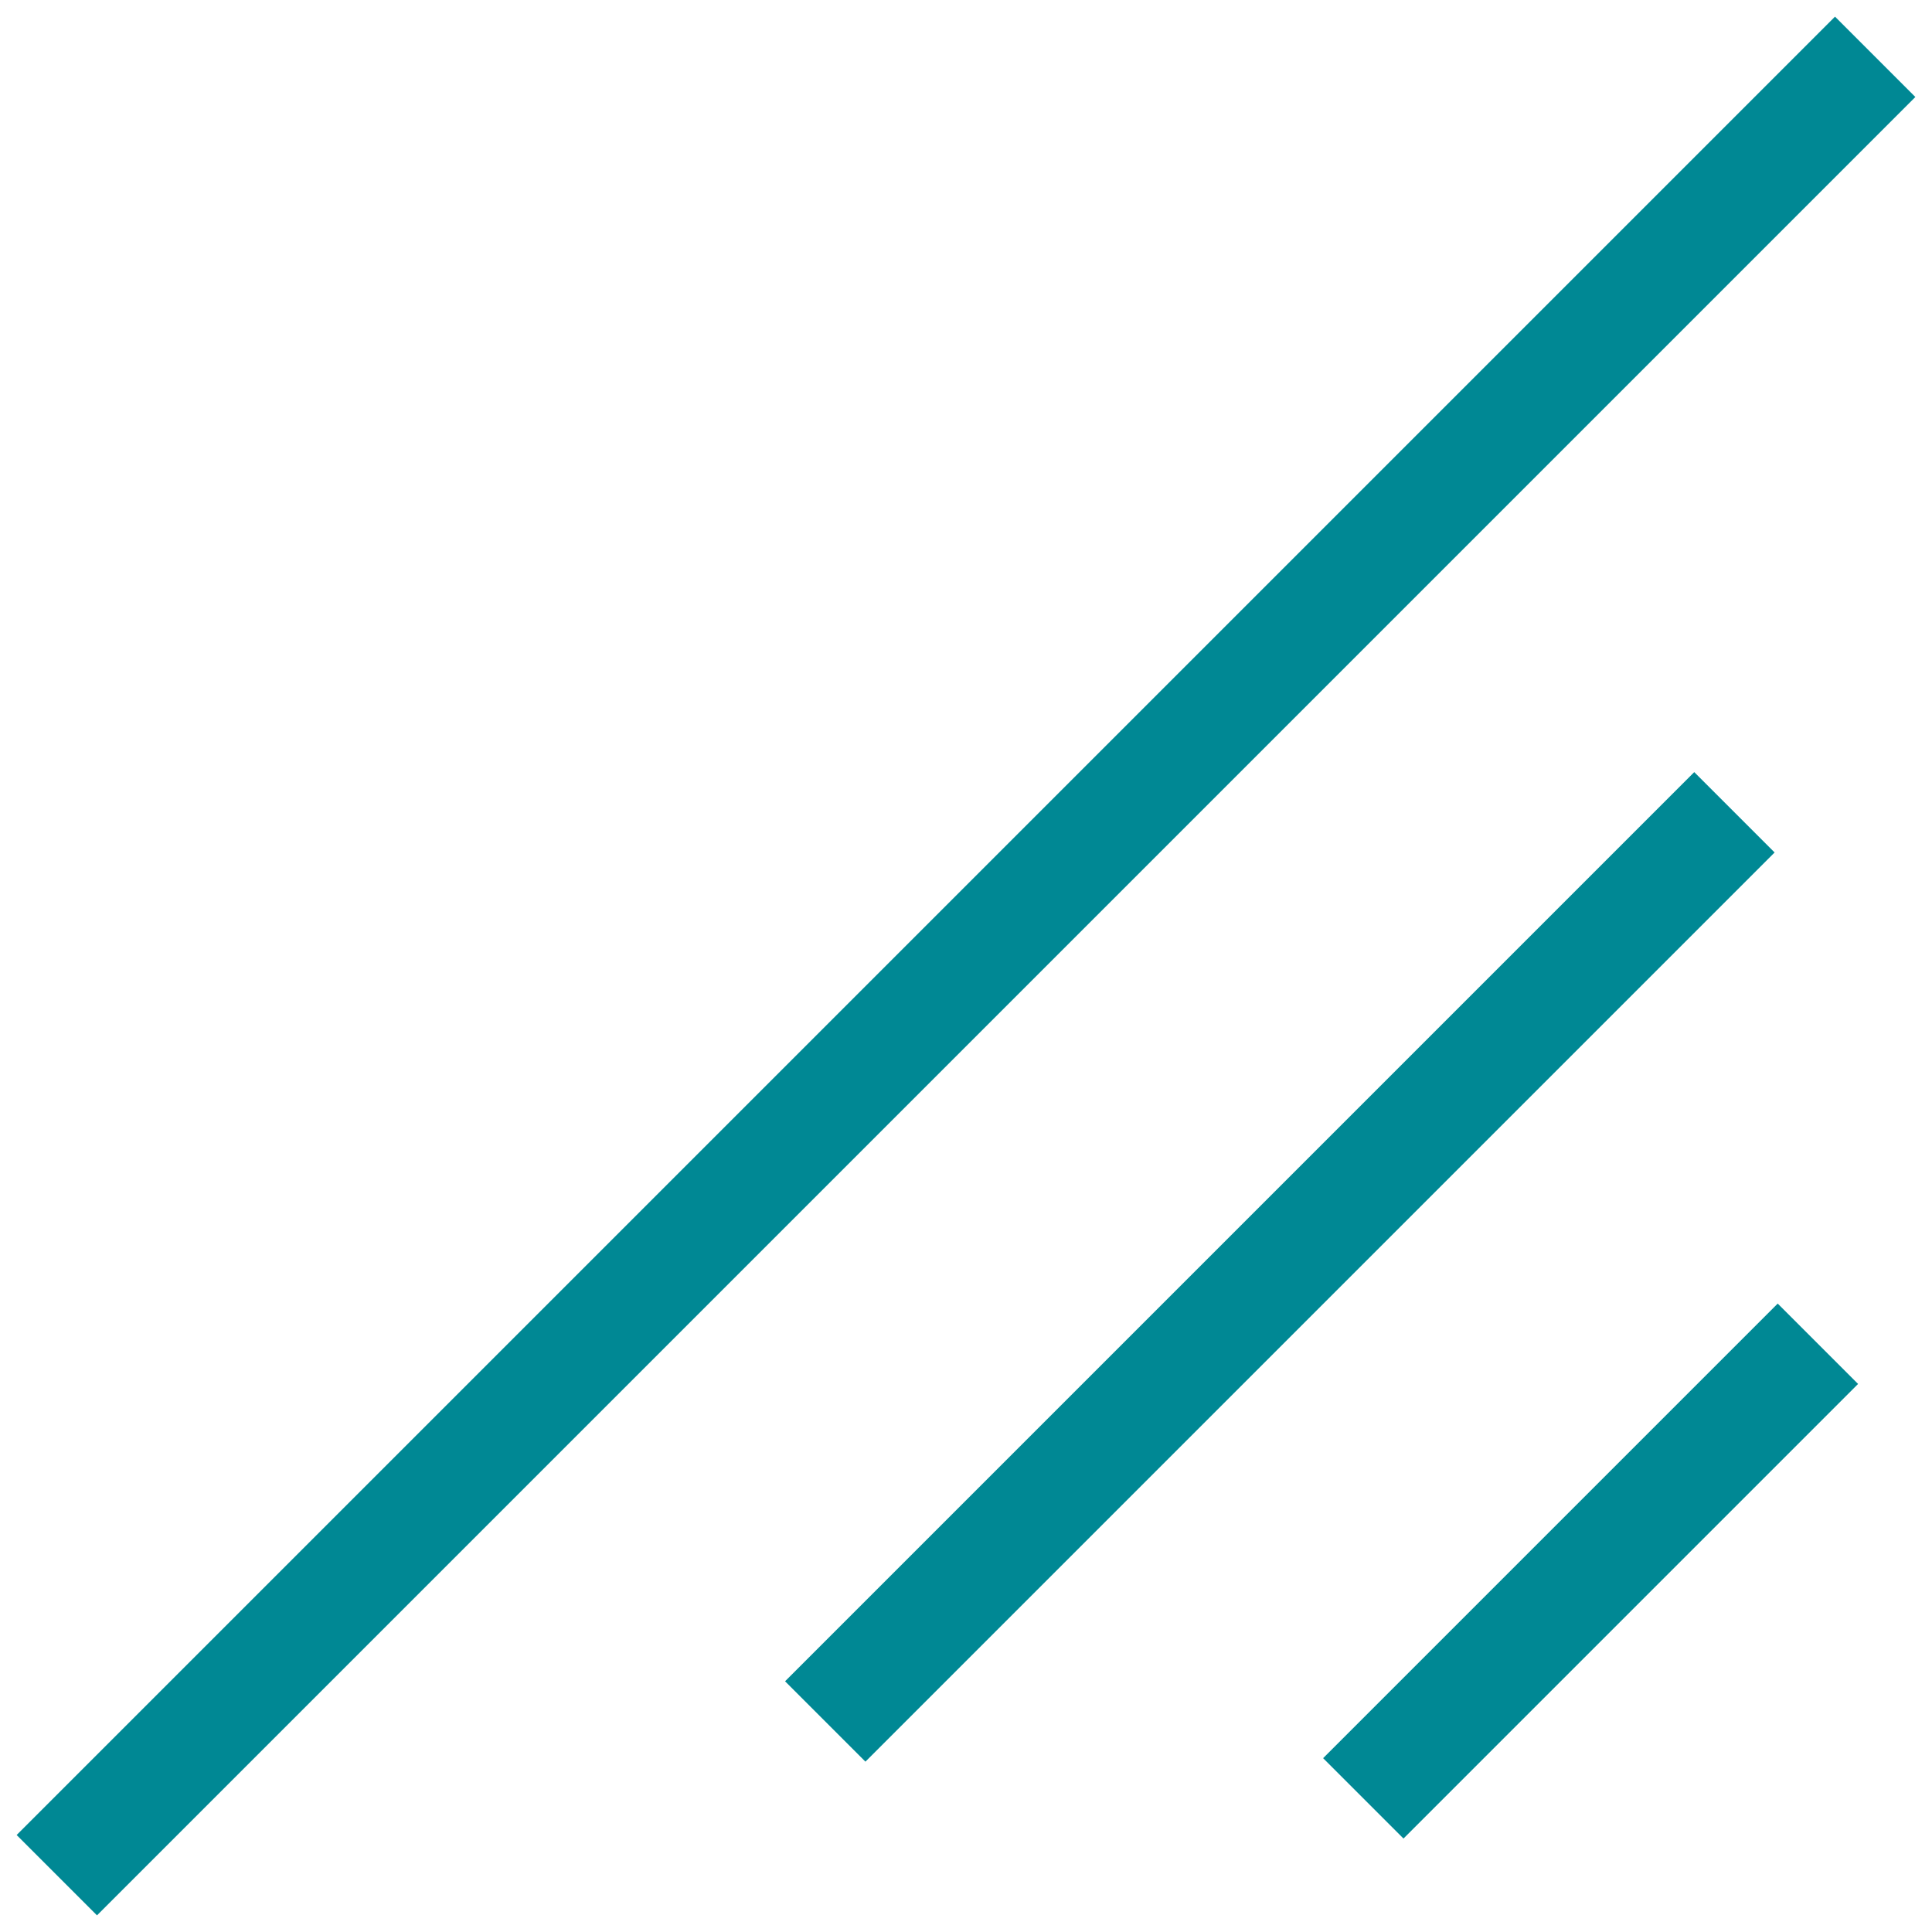 <svg width="34" height="34" viewBox="0 0 34 34" fill="none" xmlns="http://www.w3.org/2000/svg">
<path d="M1 33L33 1" stroke="#008894" stroke-width="2"/>
<path d="M14.523 30.295L30.523 14.295" stroke="#008894" stroke-width="2"/>
<path d="M23.992 31.648L31.992 23.648" stroke="#008894" stroke-width="2"/>
</svg>
